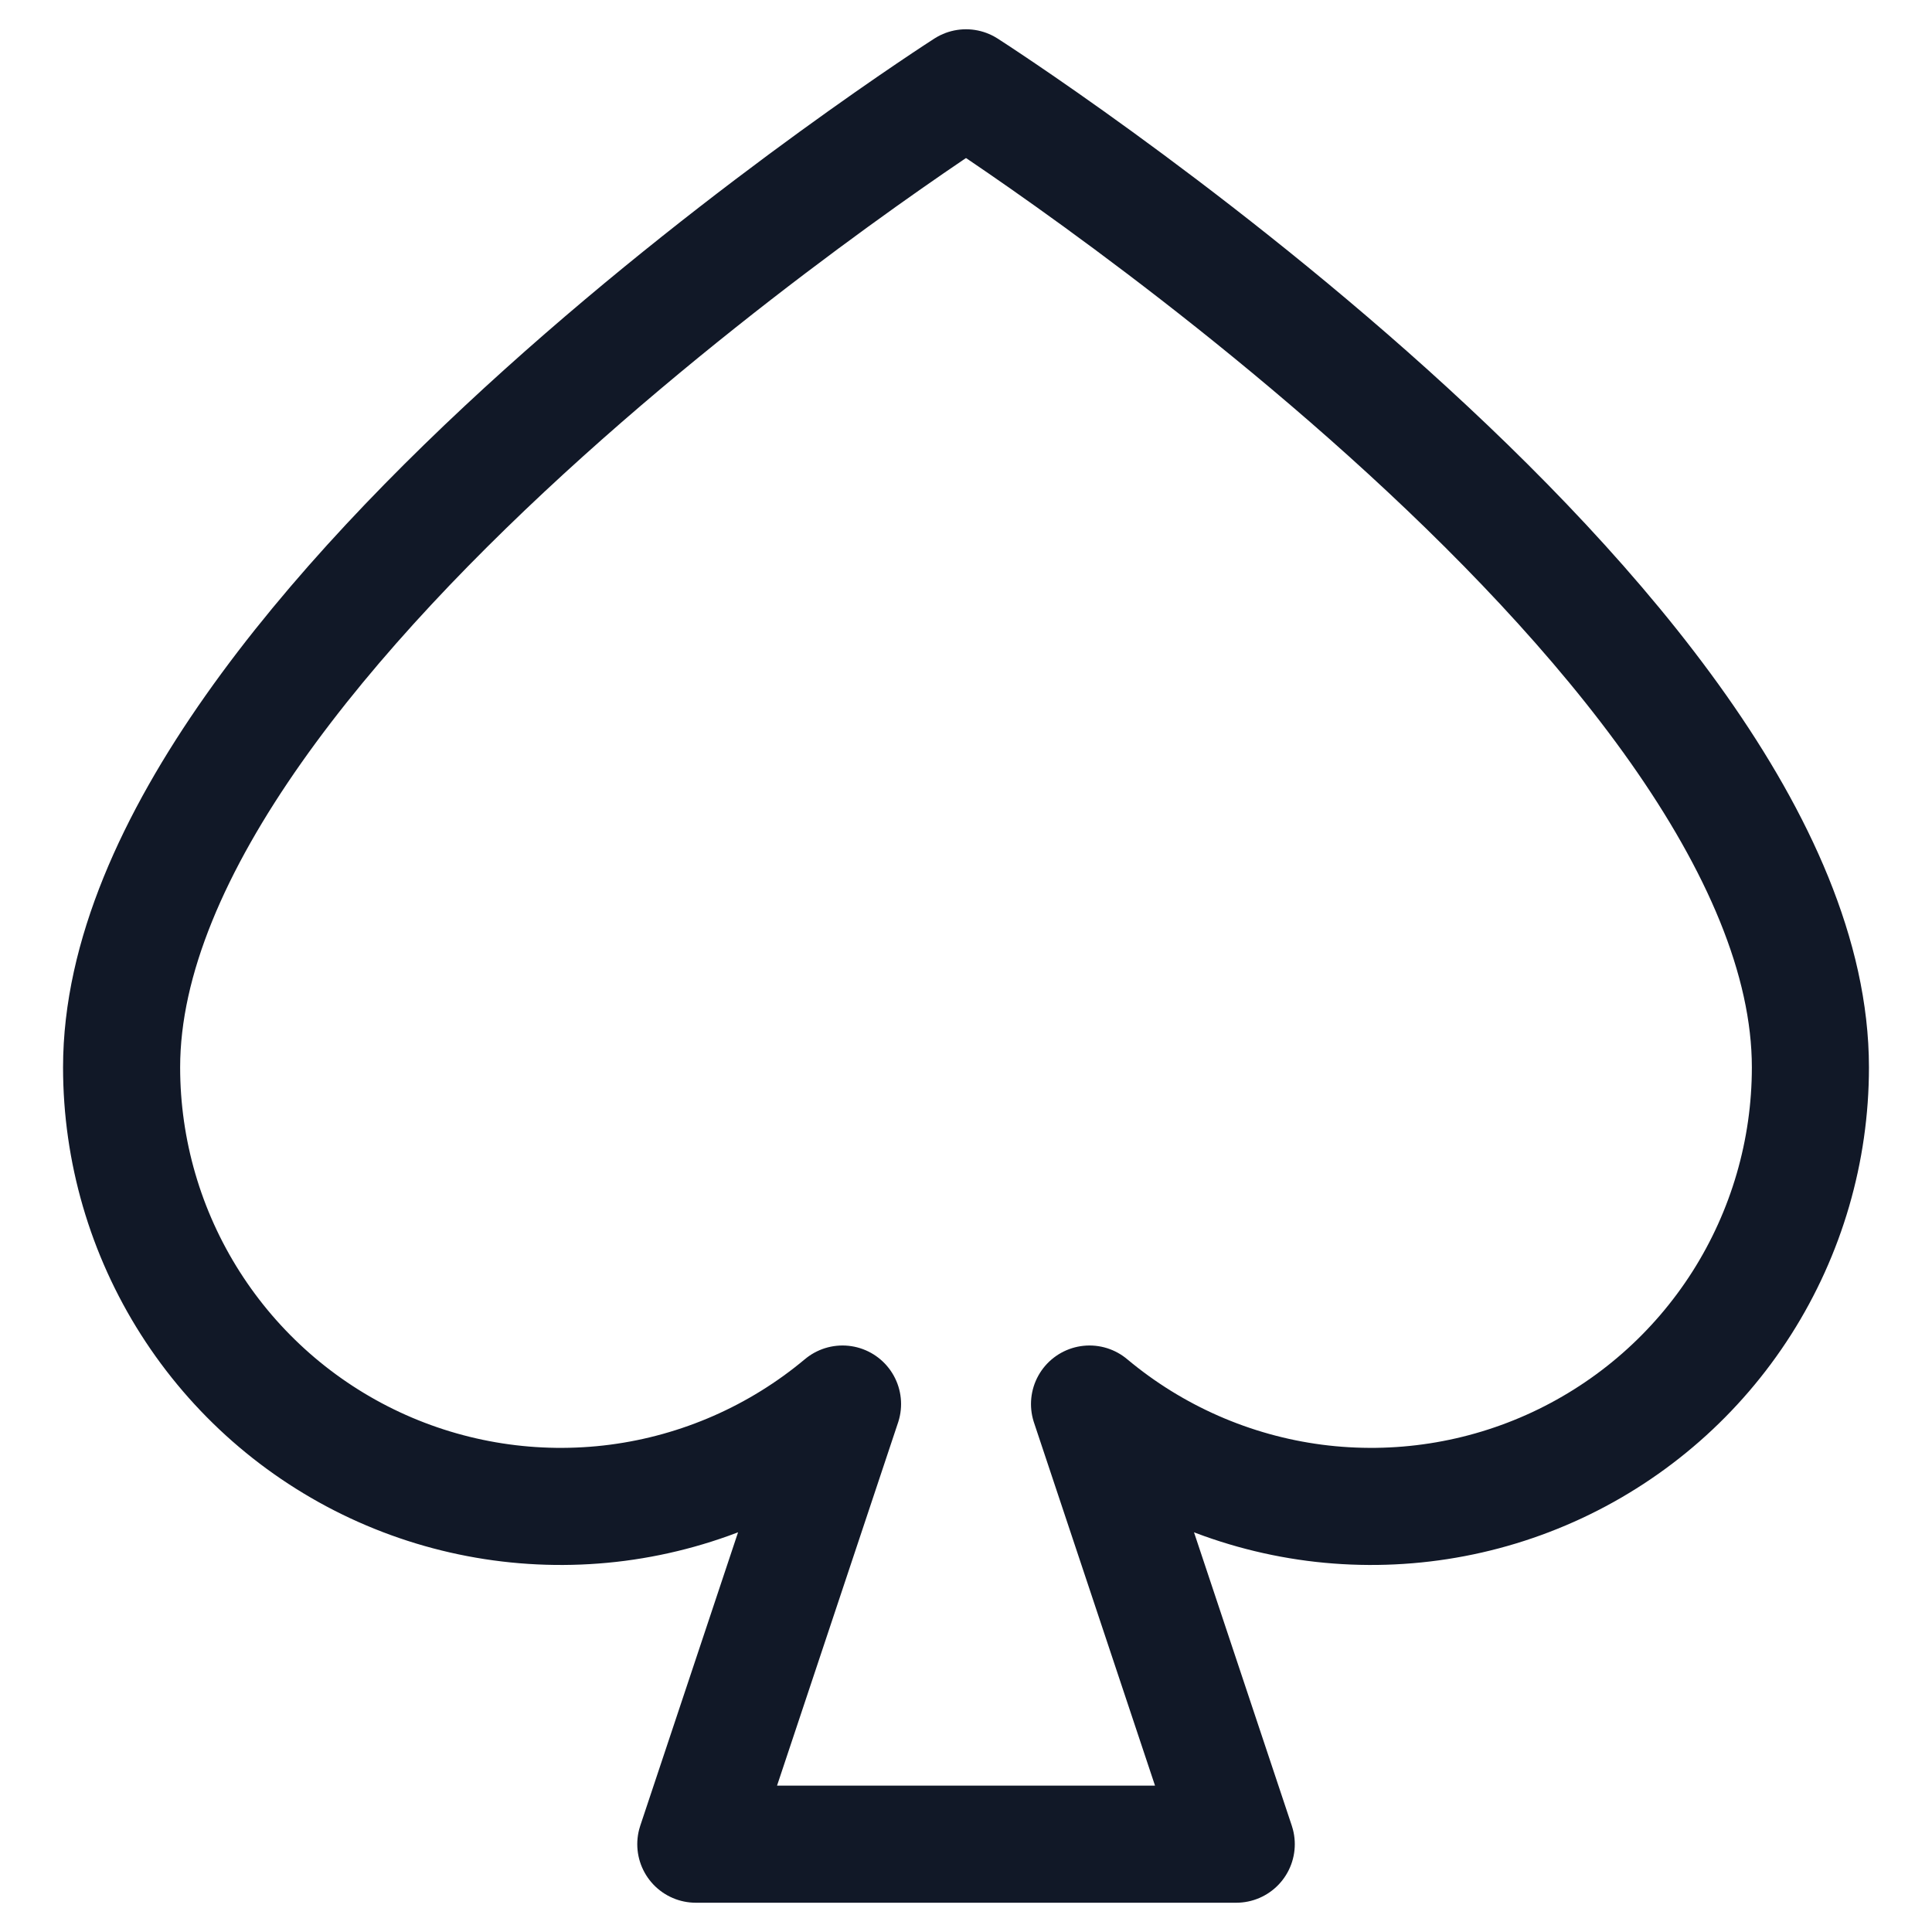 <svg width="33" height="33" viewBox="0 0 33 33" fill="none" xmlns="http://www.w3.org/2000/svg">
<path d="M16.5 1.5C16.5 1.5 30.923 10.731 30.923 18.231C30.923 19.658 30.516 21.055 29.75 22.259C28.984 23.462 27.89 24.422 26.597 25.026C25.304 25.63 23.866 25.852 22.451 25.668C21.037 25.483 19.704 24.898 18.61 23.982L21.116 31.5H11.885L14.391 23.982C13.297 24.898 11.964 25.483 10.549 25.668C9.134 25.852 7.696 25.63 6.403 25.026C5.11 24.422 4.017 23.462 3.251 22.259C2.484 21.055 2.077 19.658 2.077 18.231C2.077 10.731 16.5 1.5 16.5 1.5Z" stroke="#111827" stroke-width="2" stroke-linecap="round" stroke-linejoin="round"/>
</svg>
